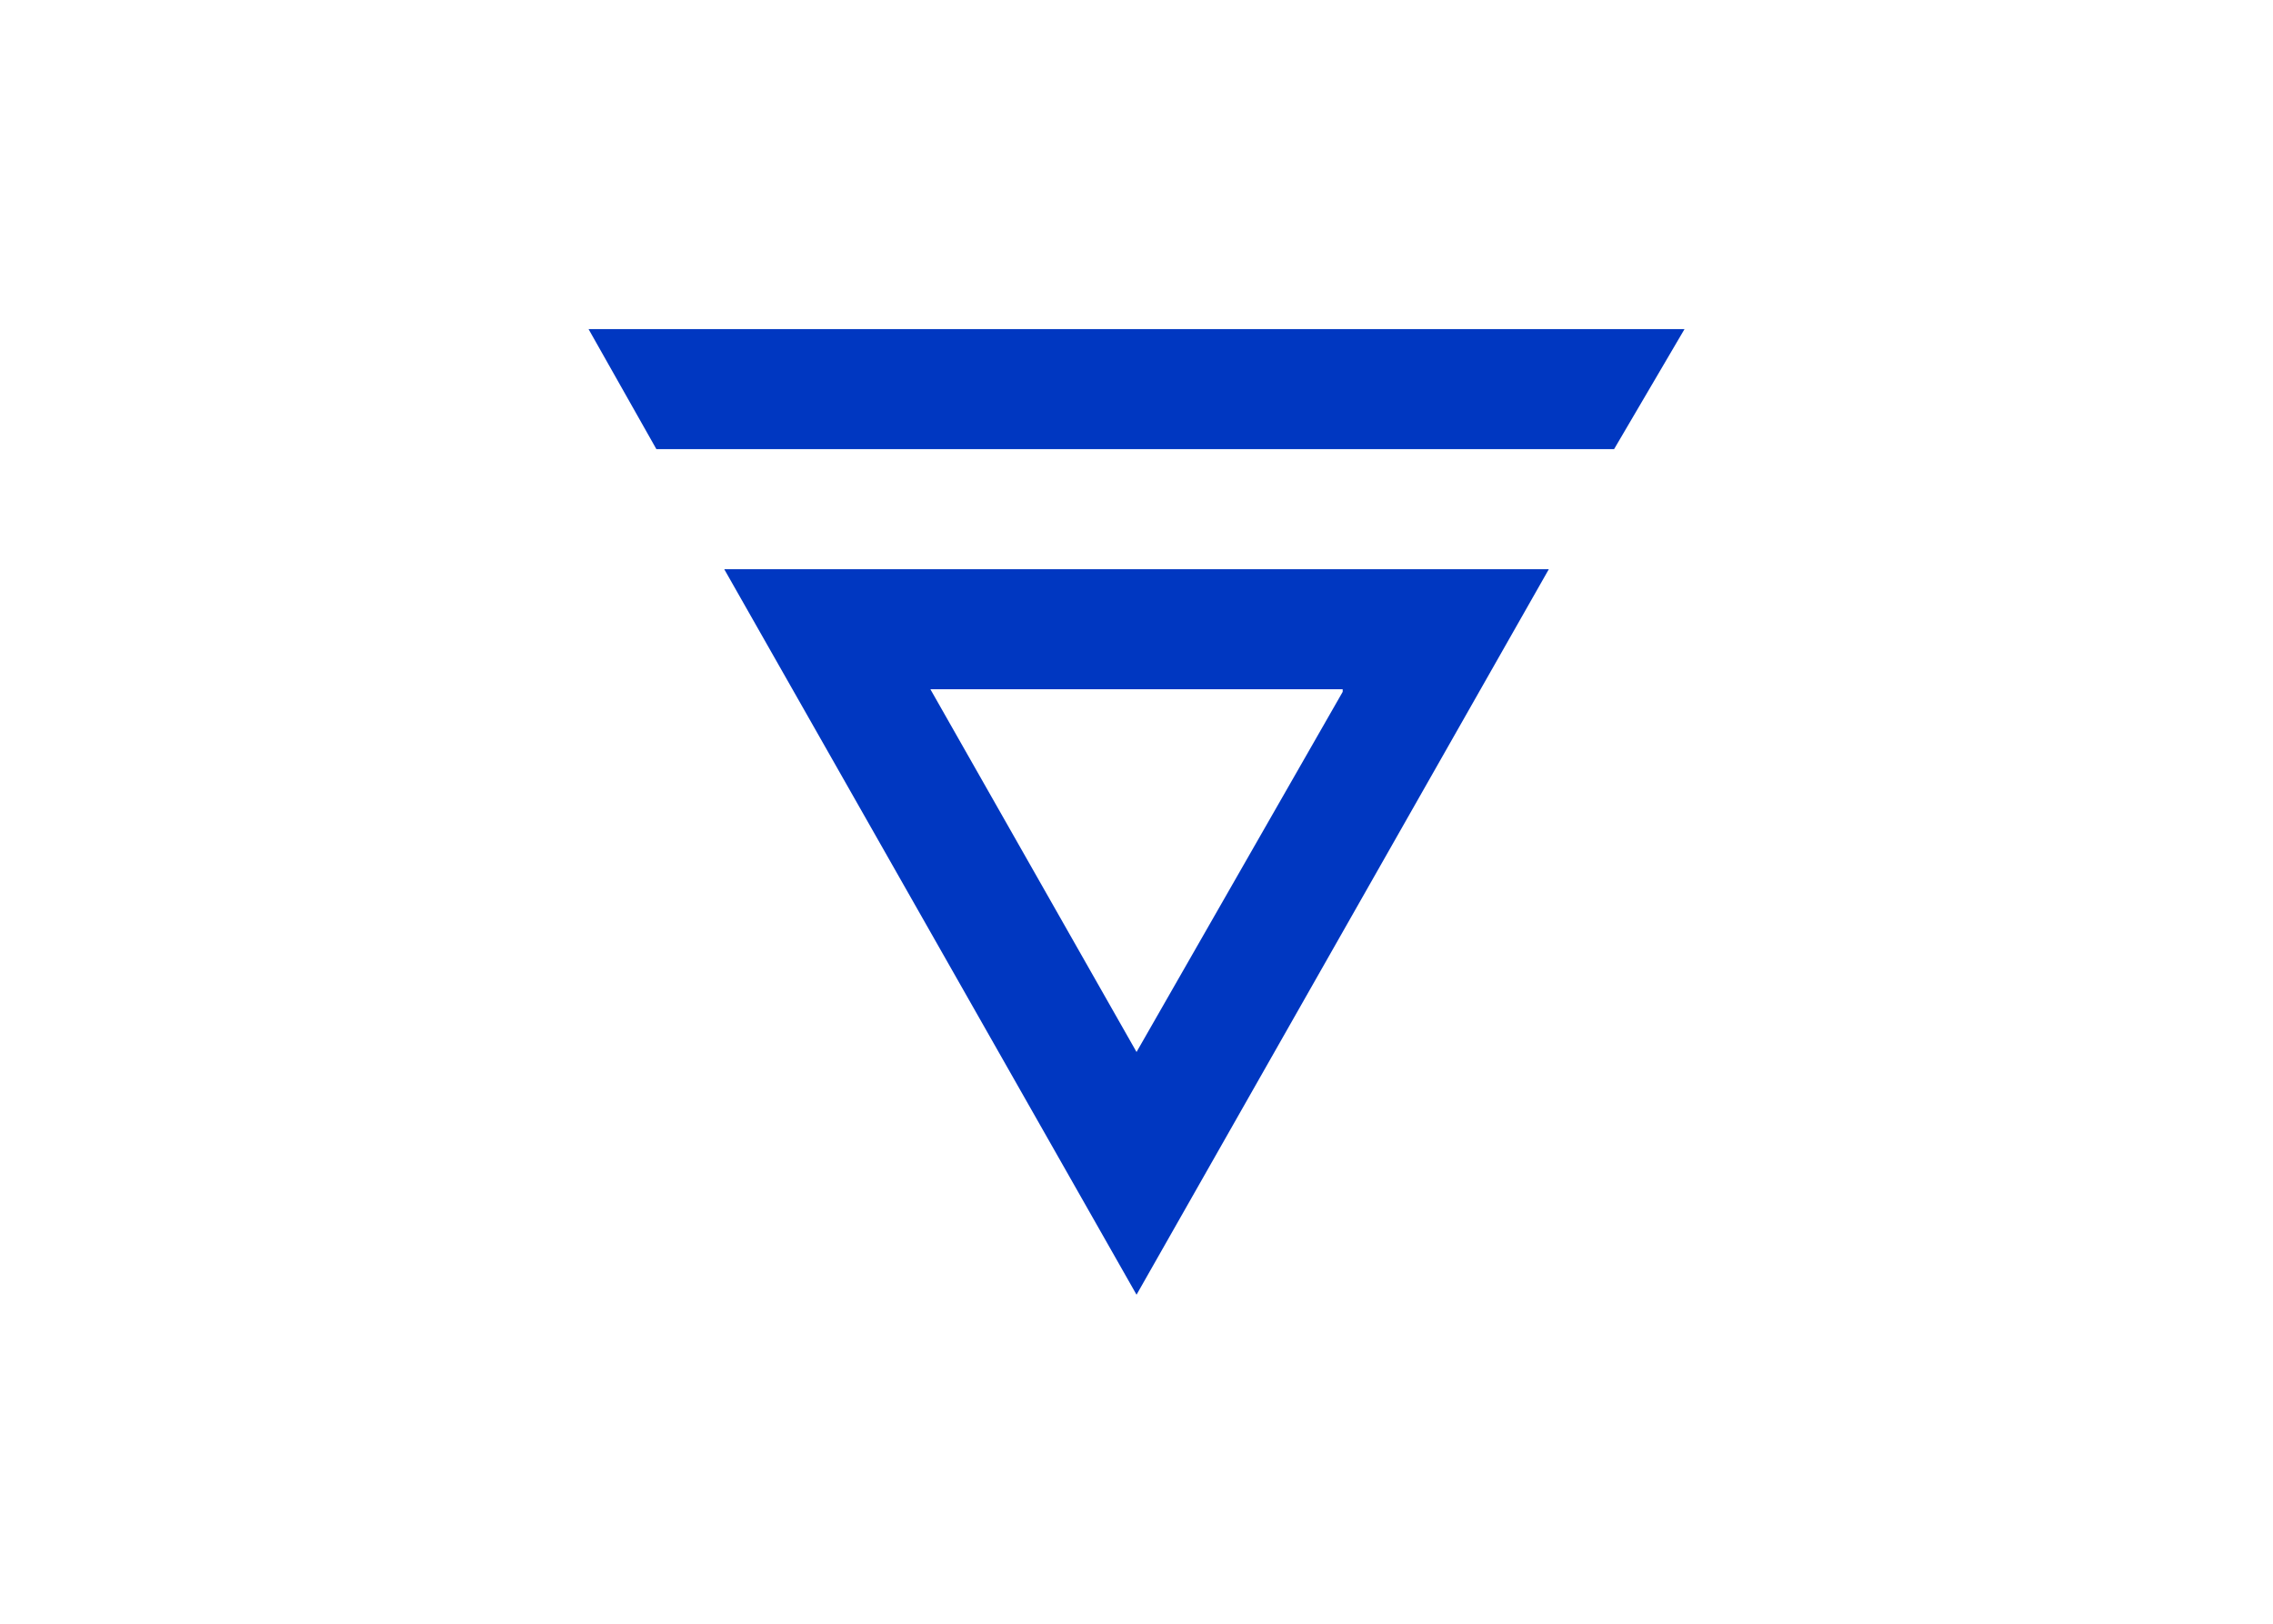 <svg clip-rule="evenodd" fill-rule="evenodd" stroke-linejoin="round" stroke-miterlimit="2" viewBox="0 0 560 400" xmlns="http://www.w3.org/2000/svg"><path d="m28.9 13.9-7.9 13.8-7.9-13.9h15.8zm7.9-4.7h-31.6l15.8 27.8zm-36.8-9.2 2.6 4.6h36.7l2.7-4.6z" fill="#0037c1" fill-rule="nonzero" transform="matrix(6.429 0 0 6.429 145 81.071)"/></svg>